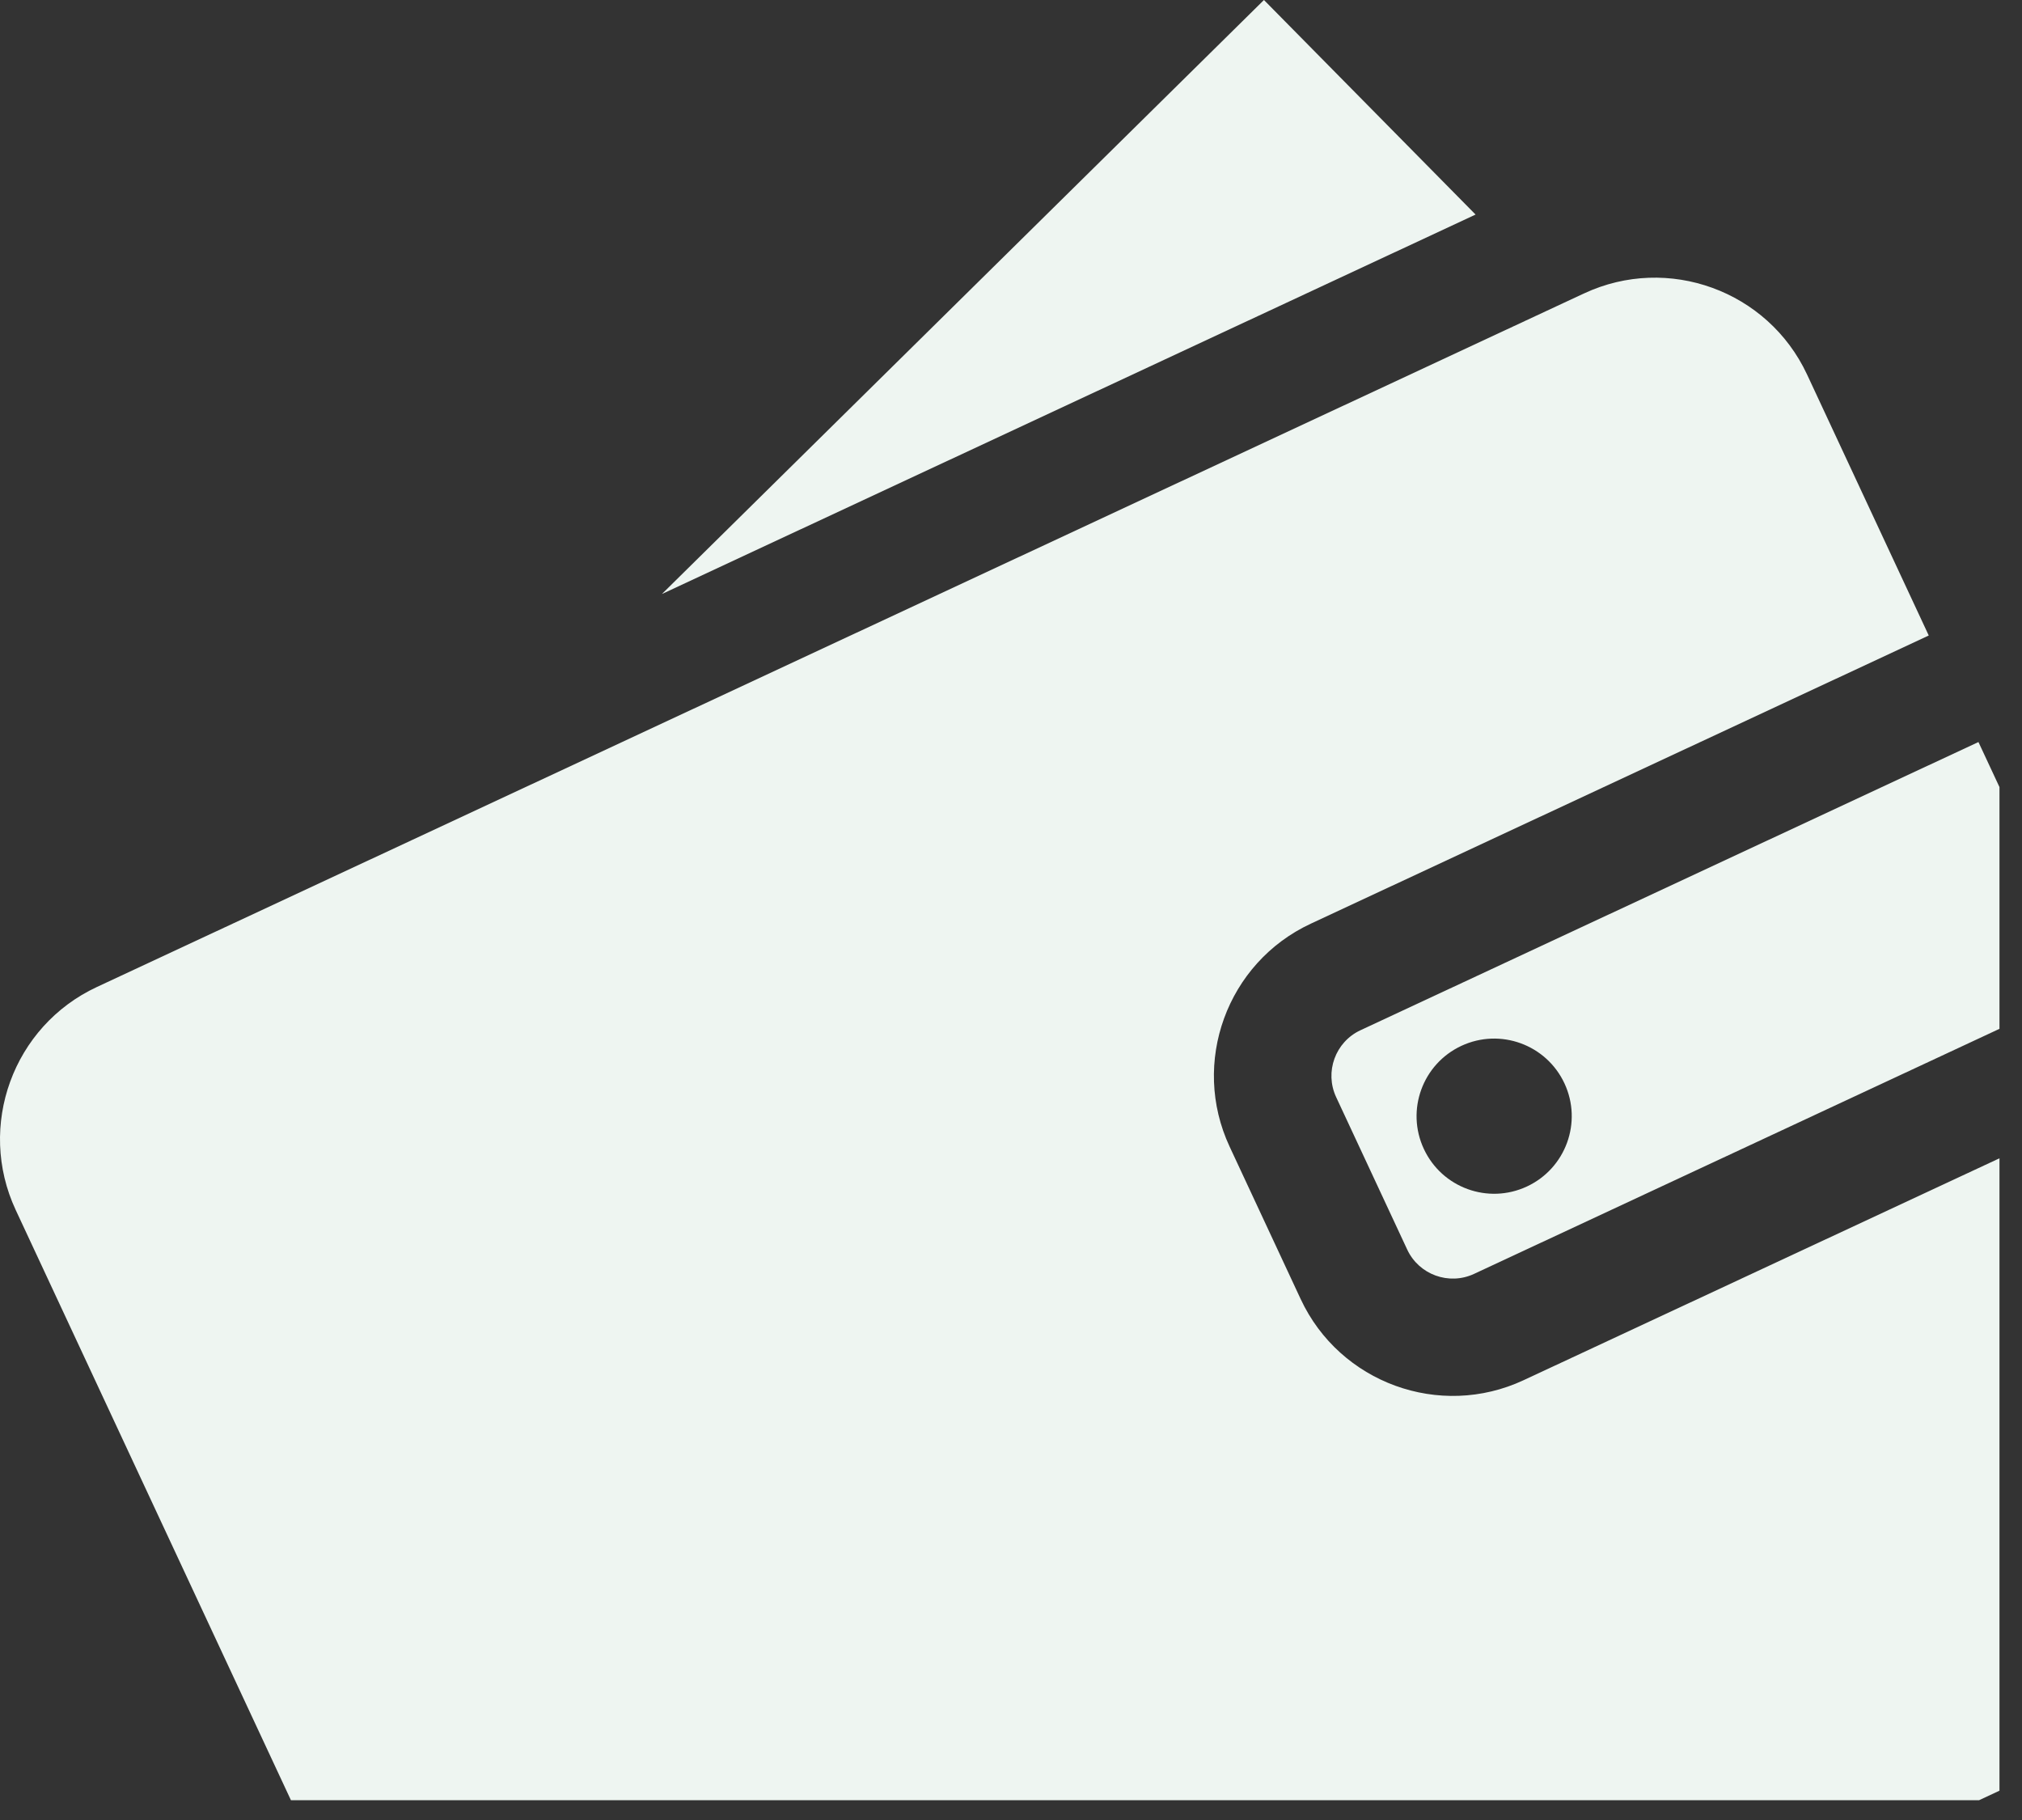 <svg width="50" height="45" viewBox="0 0 50 45" fill="none" xmlns="http://www.w3.org/2000/svg">
<rect x="0" y="0" width="50" height="45" fill="#333333" stroke="none"/>
<path fill-rule="evenodd" clip-rule="evenodd" d="M16.368 14.687L31.255 4.03792e-05L36.488 5.305L16.368 14.687ZM32.412 22.839L47.694 15.713L44.685 9.26C43.718 7.187 41.245 6.287 39.173 7.254L38.646 7.499L10.203 20.763L2.395 24.404C0.322 25.37 -0.578 27.843 0.388 29.916L7.194 44.51L48.94 44.51L49.443 44.275V28.639L37.675 34.126C35.603 35.093 33.13 34.193 32.163 32.12L30.406 28.351C29.439 26.278 30.339 23.805 32.412 22.839ZM48.923 18.347L49.443 19.461V25.438L36.451 31.497C35.829 31.787 35.087 31.517 34.797 30.895L33.04 27.126C32.75 26.504 33.02 25.762 33.642 25.473L33.642 25.473L48.923 18.347ZM37.758 29.336C36.798 29.784 35.657 29.369 35.209 28.408C34.761 27.448 35.177 26.307 36.137 25.859C37.097 25.412 38.238 25.827 38.686 26.787C39.134 27.747 38.718 28.888 37.758 29.336Z" fill="#EEF5F1"/>
</svg>
